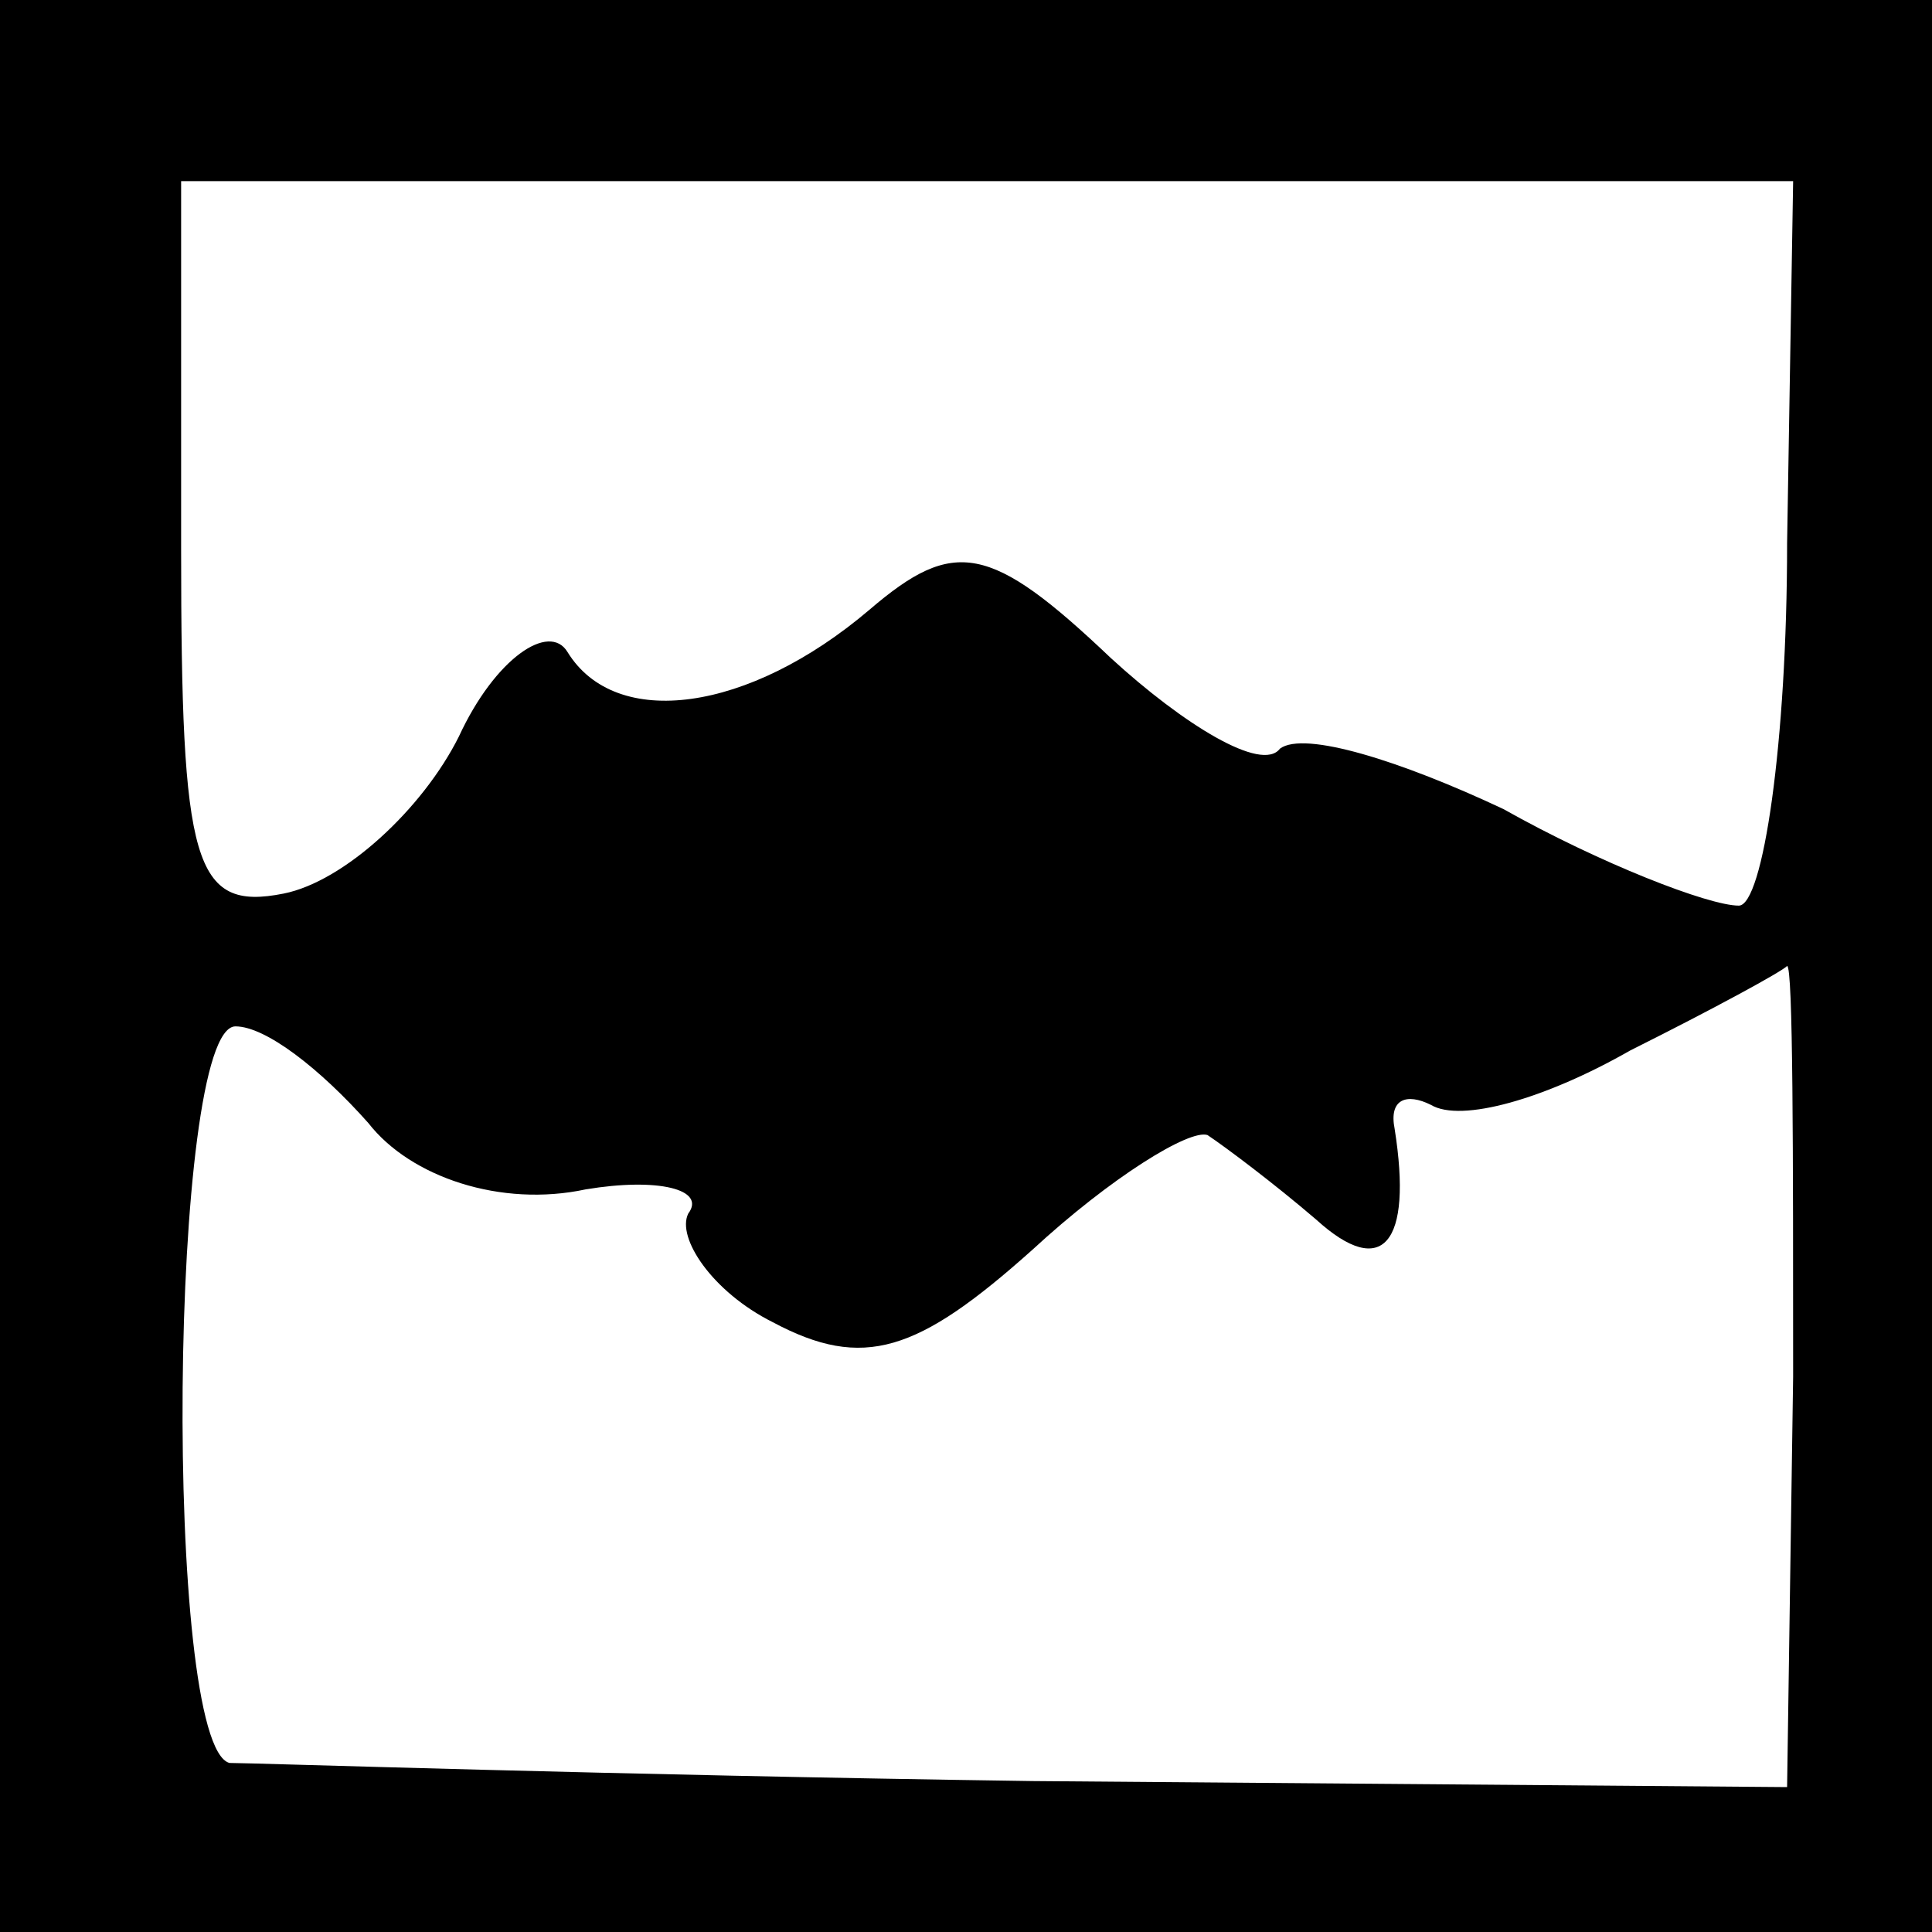 <?xml version="1.0" standalone="no"?>
<!DOCTYPE svg PUBLIC "-//W3C//DTD SVG 20010904//EN"
 "http://www.w3.org/TR/2001/REC-SVG-20010904/DTD/svg10.dtd">
<svg version="1.0" xmlns="http://www.w3.org/2000/svg"
 width="32pt" height="32pt" viewBox="0 0 32 32"
 preserveAspectRatio="xMidYMid meet">
<rect x="0" y="0" width="32" height="32" fill="#808080" stroke="none"/>
<g transform="translate(0,32) scale(0.1,-0.1)"
fill="#000000" stroke="none">
<path fill="#000000" stroke="none" d="M0 160 l0 -160 160 0 160 0 0 160 0
160 -160 0 -160 0 0 -160z"/>
<path fill="#ffffff" stroke="none" d="M296 230 c0 -33 -4 -60 -8 -60 -5 0
-23 7 -39 16 -17 8 -33 13 -37 10 -3 -4 -16 4 -28 15 -20 19 -26 20 -40 8 -20
-17 -42 -20 -50 -7 -3 5 -12 -1 -18 -14 -6 -12 -19 -24 -29 -26 -15 -3 -17 5
-17 57 l0 61 133 0 134 0 -1 -60z"/>
<path fill="#ffffff" stroke="none" d="M297 92 l-1 -68 -125 1 c-70 1 -129 3
-133 3 -11 3 -10 122 1 122 5 0 14 -7 22 -16 7 -9 22 -14 36 -11 12 2 20 0 17
-4 -2 -4 4 -13 14 -18 15 -8 24 -5 43 12 13 12 26 20 29 19 3 -2 11 -8 18 -14
11 -10 16 -4 13 15 -1 5 2 6 6 4 5 -3 19 1 33 9 14 7 25 13 26 14 1 0 1 -31 1
-68z"/>
</g>
</svg>
